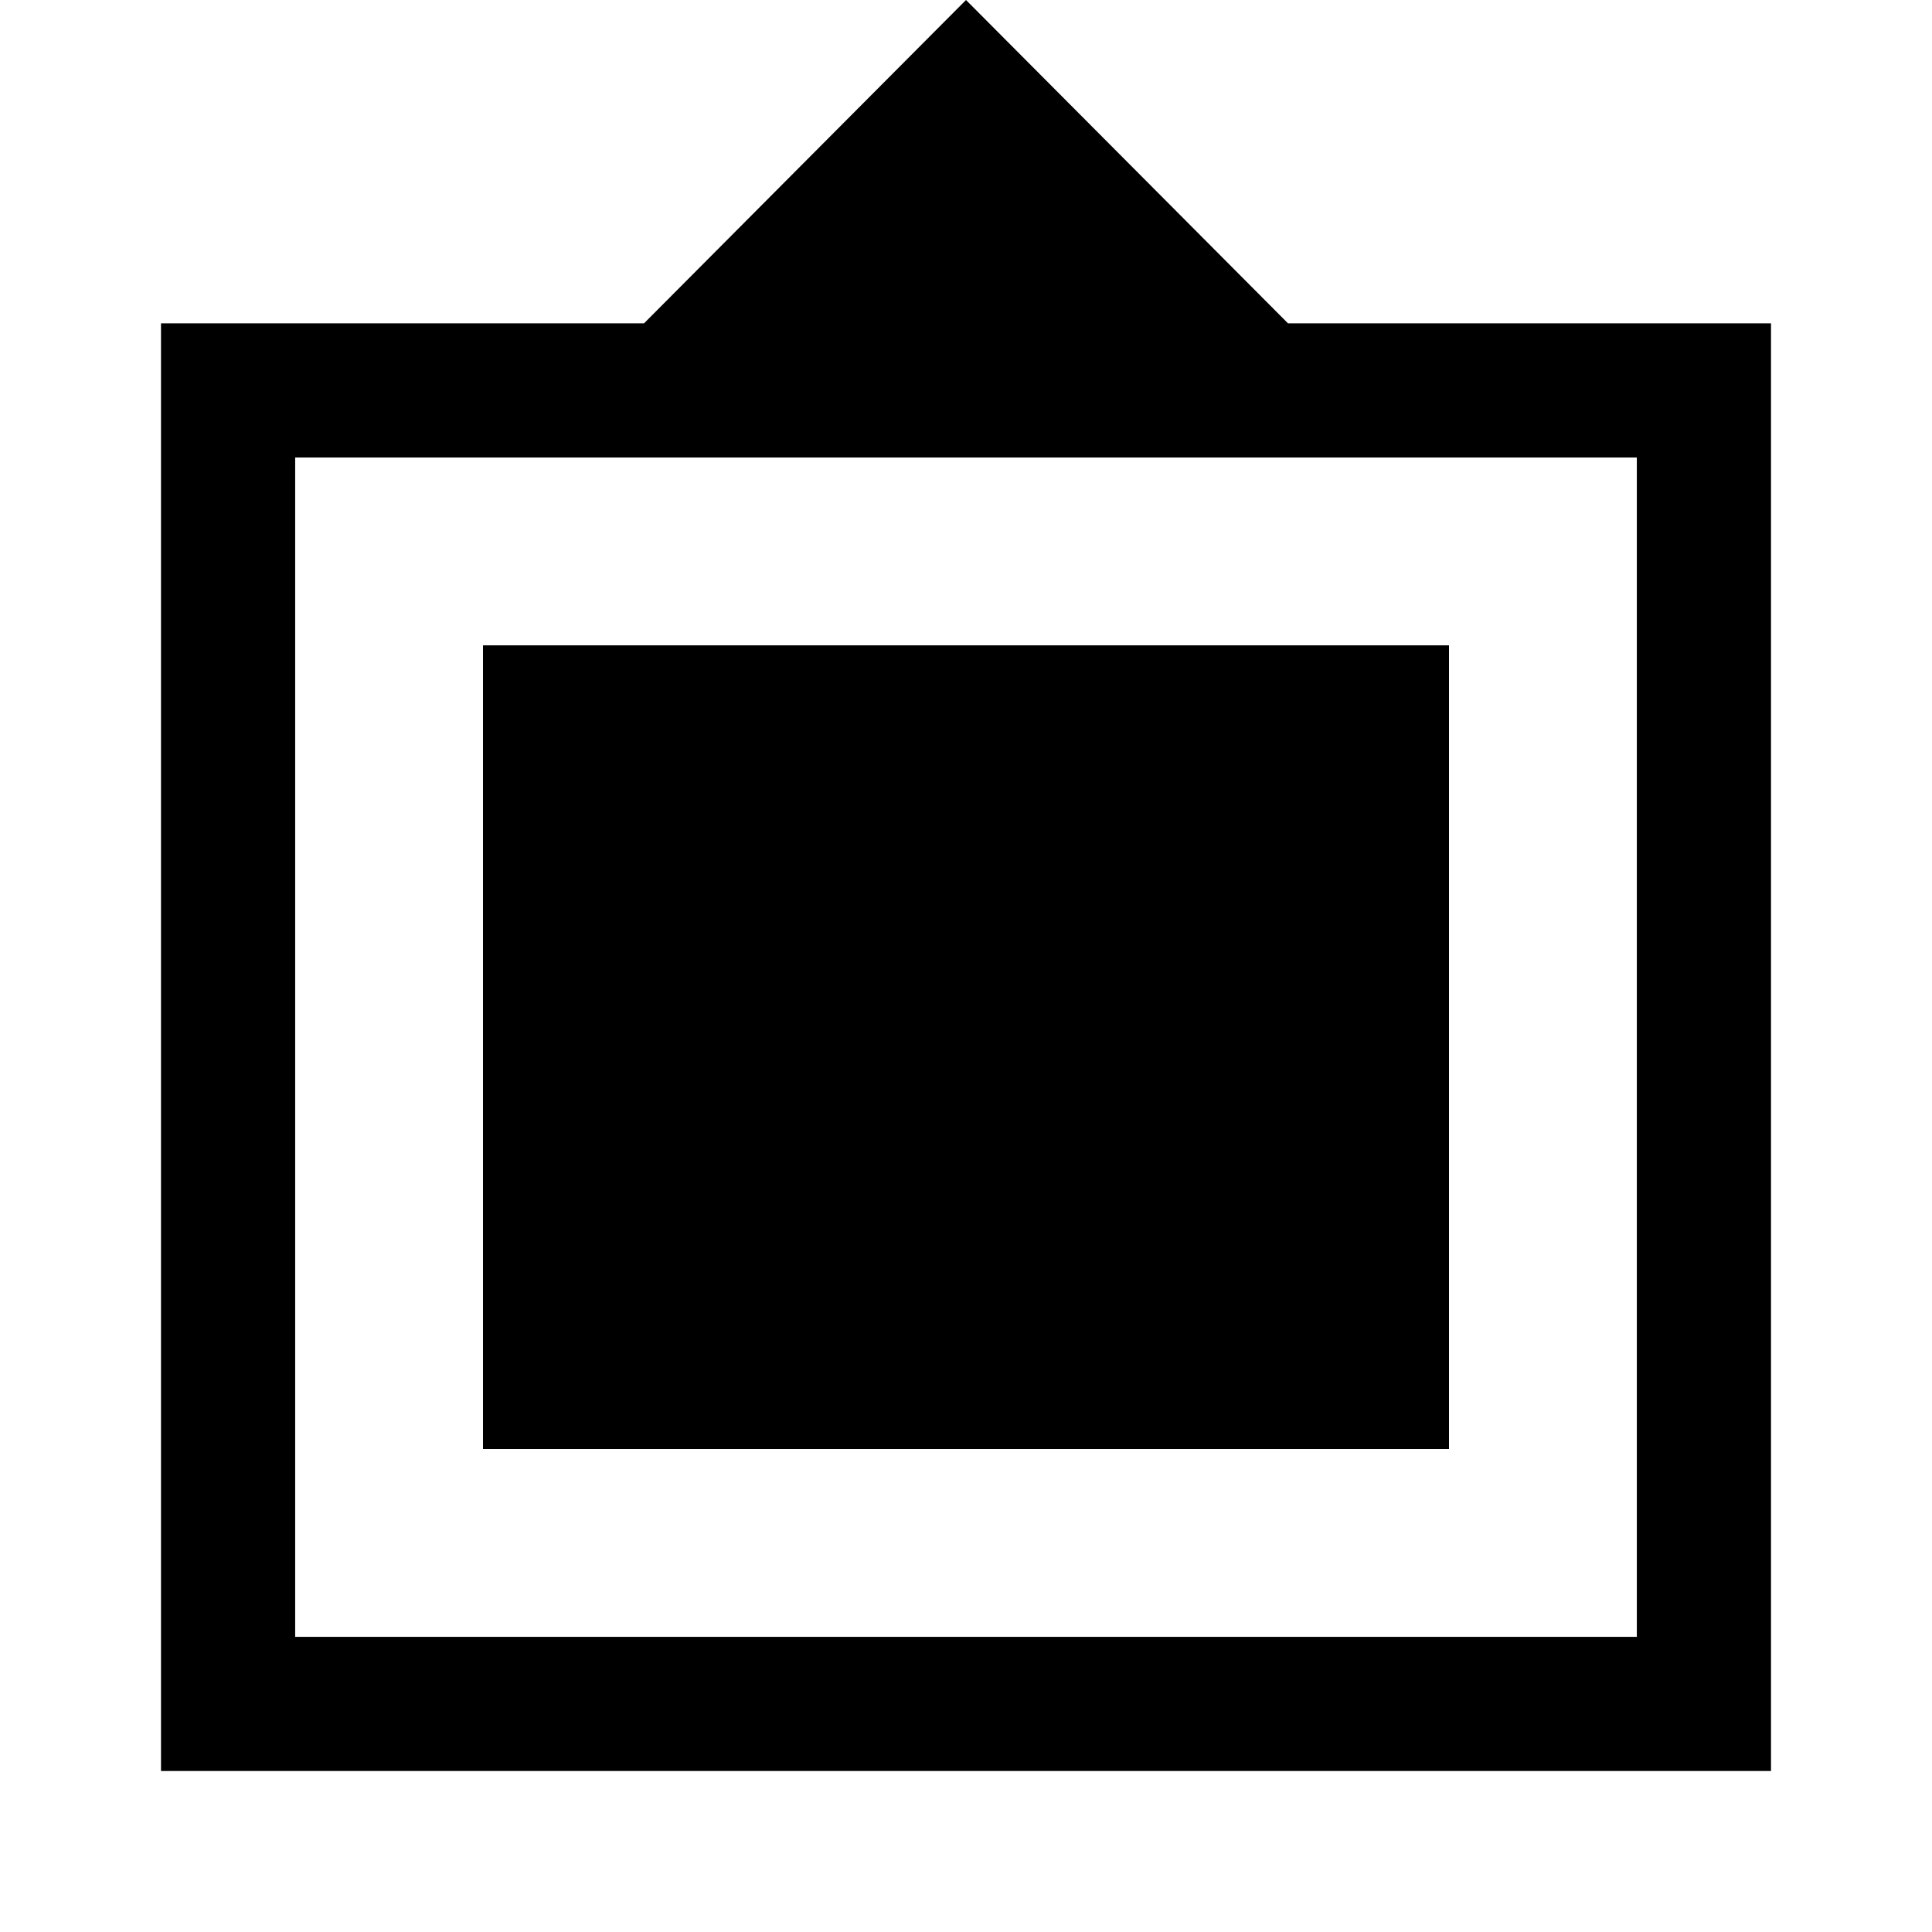 <svg xmlns="http://www.w3.org/2000/svg" height="40" viewBox="0 -960 960 960" width="40"><path d="M80-80v-719.33h240L480-960l160 160.67h240V-80H80Zm66.67-66.67h666.66v-586H146.67v586ZM240-240v-399.33h480V-240H240Z"/></svg>